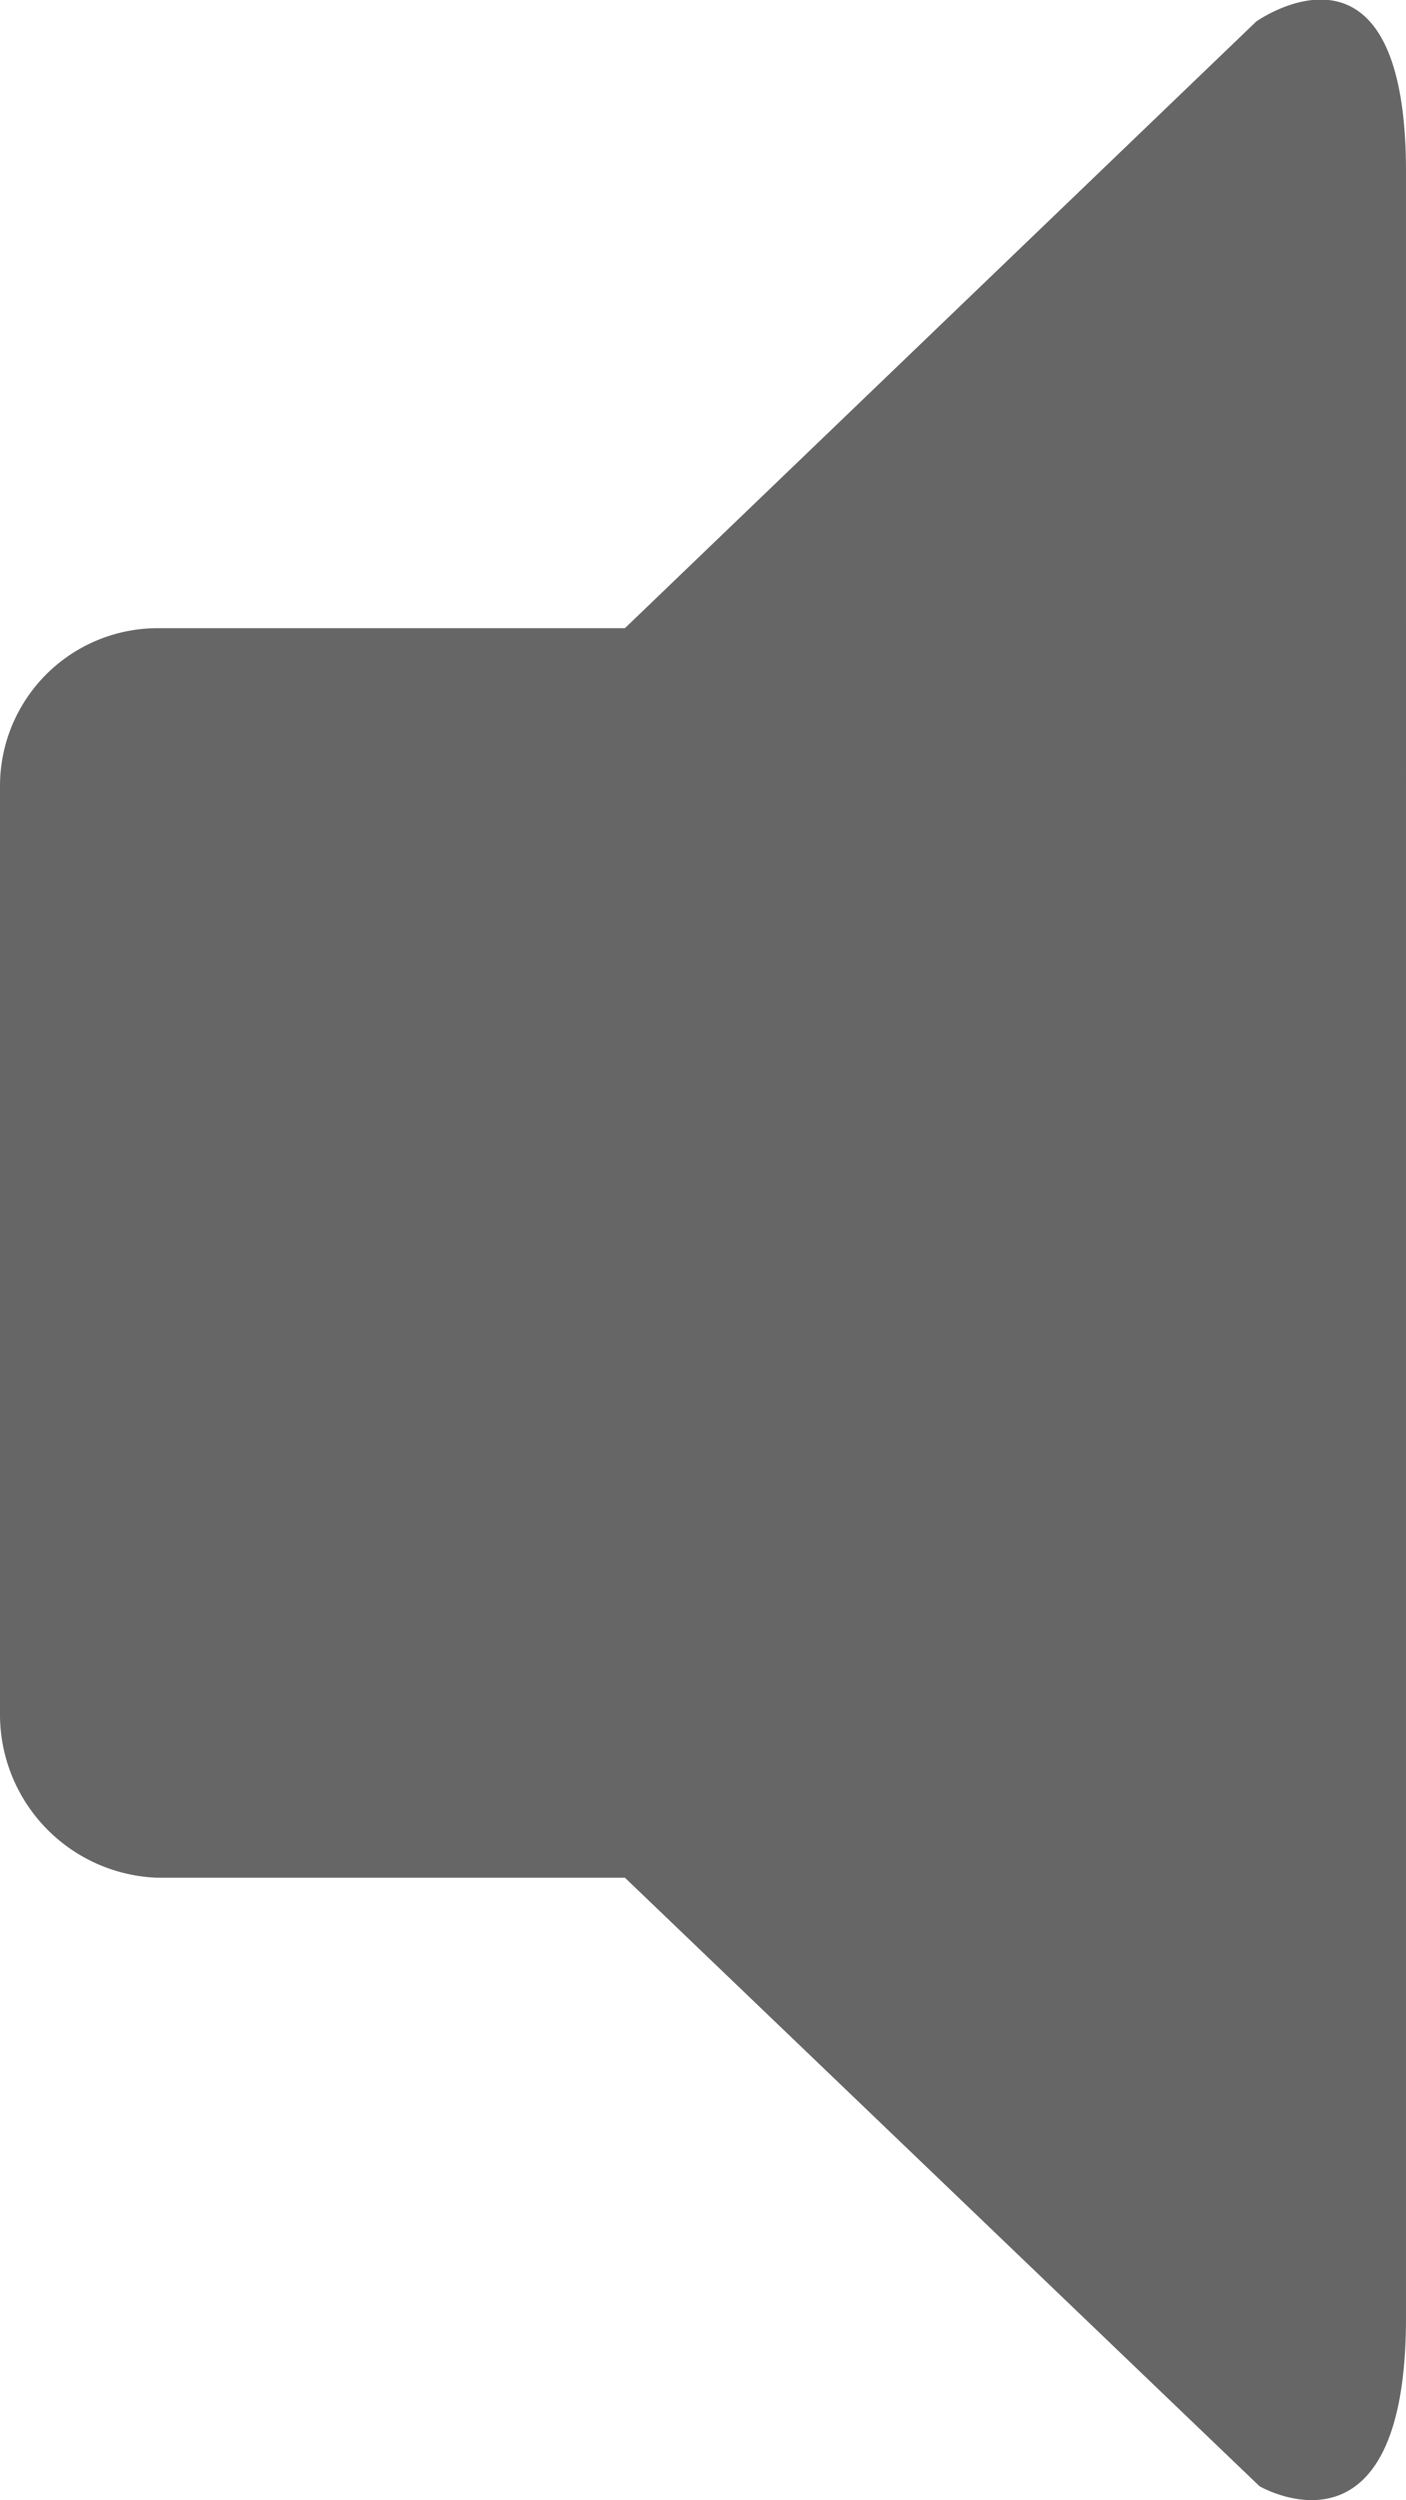 <svg xmlns="http://www.w3.org/2000/svg" width="9" height="16" viewBox="0 0 9 16">
  <defs>
    <style>
      .cls-1 {
        fill: #666;
        fill-rule: evenodd;
      }
    </style>
  </defs>
  <path id="Volume_Icon" data-name="Volume Icon" class="cls-1" d="M616.041,383.138L612,387.02h-3a1.01,1.01,0,0,0-1,1v5.952a1.045,1.045,0,0,0,1,1.044h3l4.062,3.894s0.938,0.549.938-1.078V384.1C617,382.455,616.041,383.138,616.041,383.138Z" transform="translate(-608 -383)"/>
</svg>
